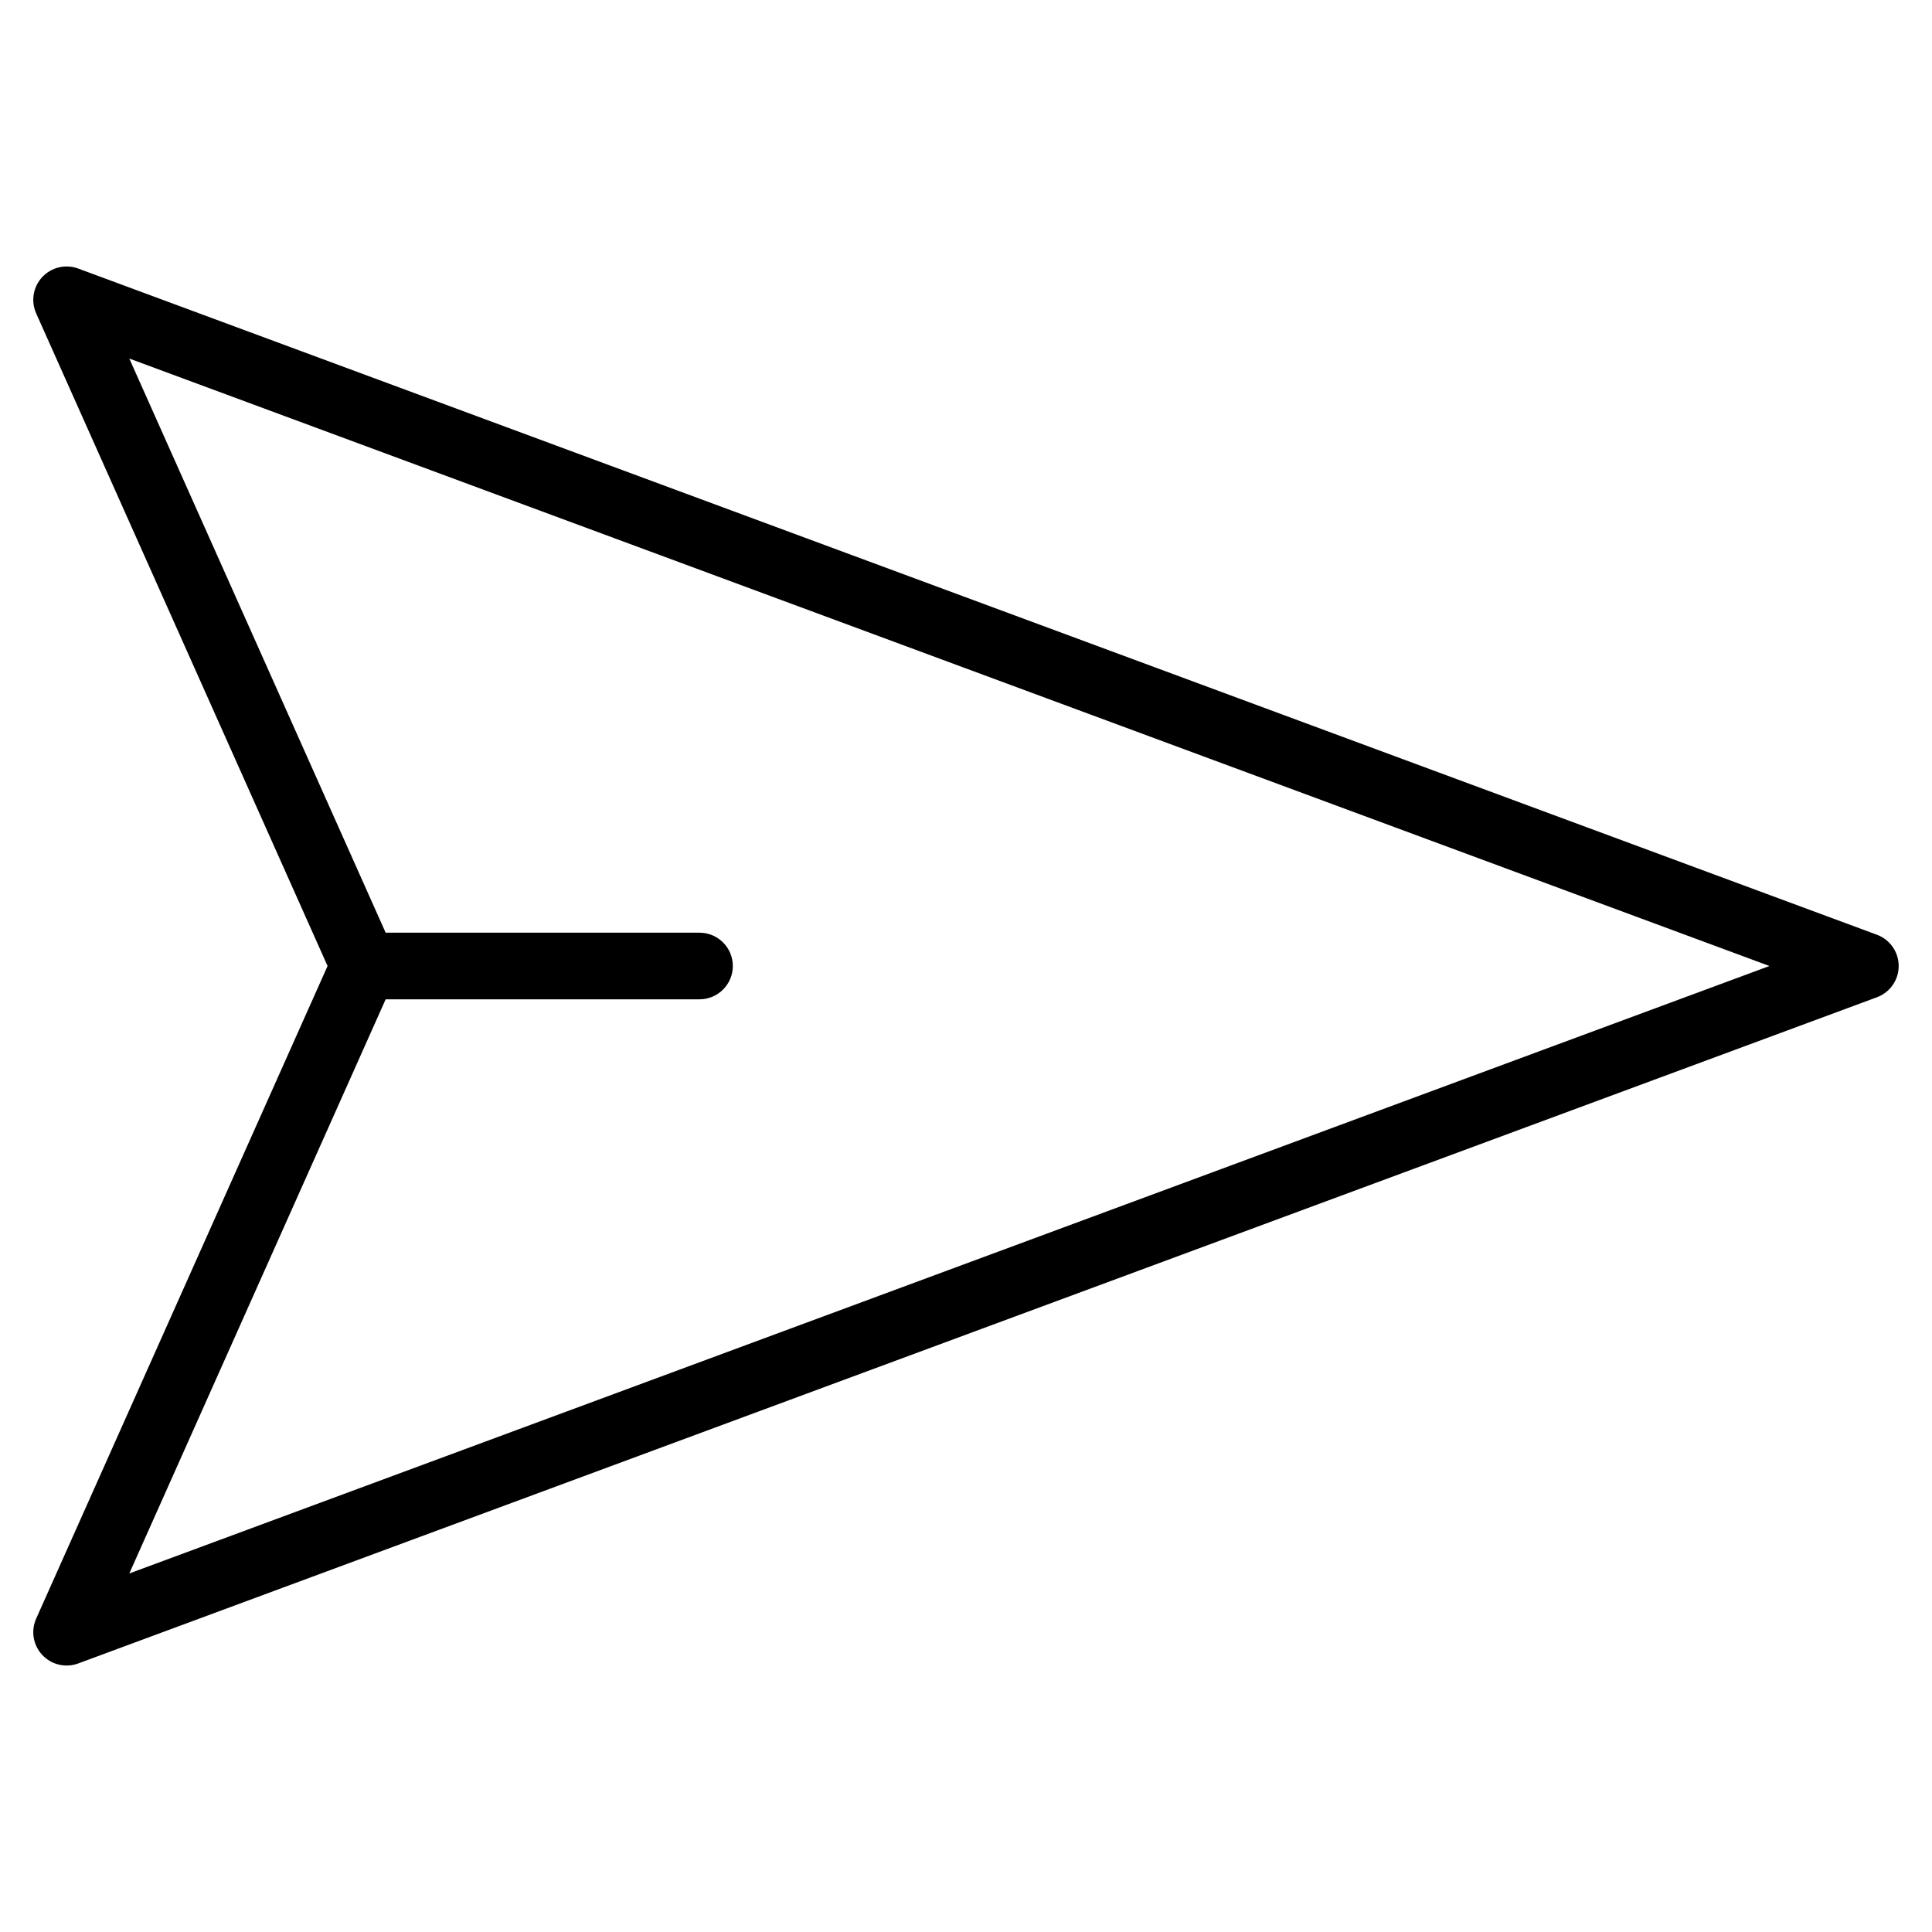 <svg class="ds-icon" width="29" height="29" viewBox="0 0 29 29" fill="none" xmlns="http://www.w3.org/2000/svg">
  <path d="M1 4.5L1.174 4.031C0.985 3.961 0.773 4.011 0.635 4.158C0.497 4.305 0.461 4.52 0.543 4.704L1 4.5ZM28 14.5L28.174 14.969C28.37 14.896 28.5 14.709 28.5 14.5C28.5 14.291 28.37 14.104 28.174 14.031L28 14.5ZM1 24.5L0.543 24.296C0.461 24.48 0.497 24.695 0.635 24.842C0.773 24.989 0.985 25.039 1.174 24.969L1 24.5ZM10.5 15C10.776 15 11 14.776 11 14.5C11 14.224 10.776 14 10.5 14V15ZM0.826 4.969L27.826 14.969L28.174 14.031L1.174 4.031L0.826 4.969ZM27.826 14.031L0.826 24.031L1.174 24.969L28.174 14.969L27.826 14.031ZM1.456 24.704L5.921 14.704L5.008 14.296L0.543 24.296L1.456 24.704ZM5.921 14.296L1.456 4.296L0.543 4.704L5.008 14.704L5.921 14.296ZM5.464 15H10.5V14H5.464V15Z" fill="black"/>
</svg>